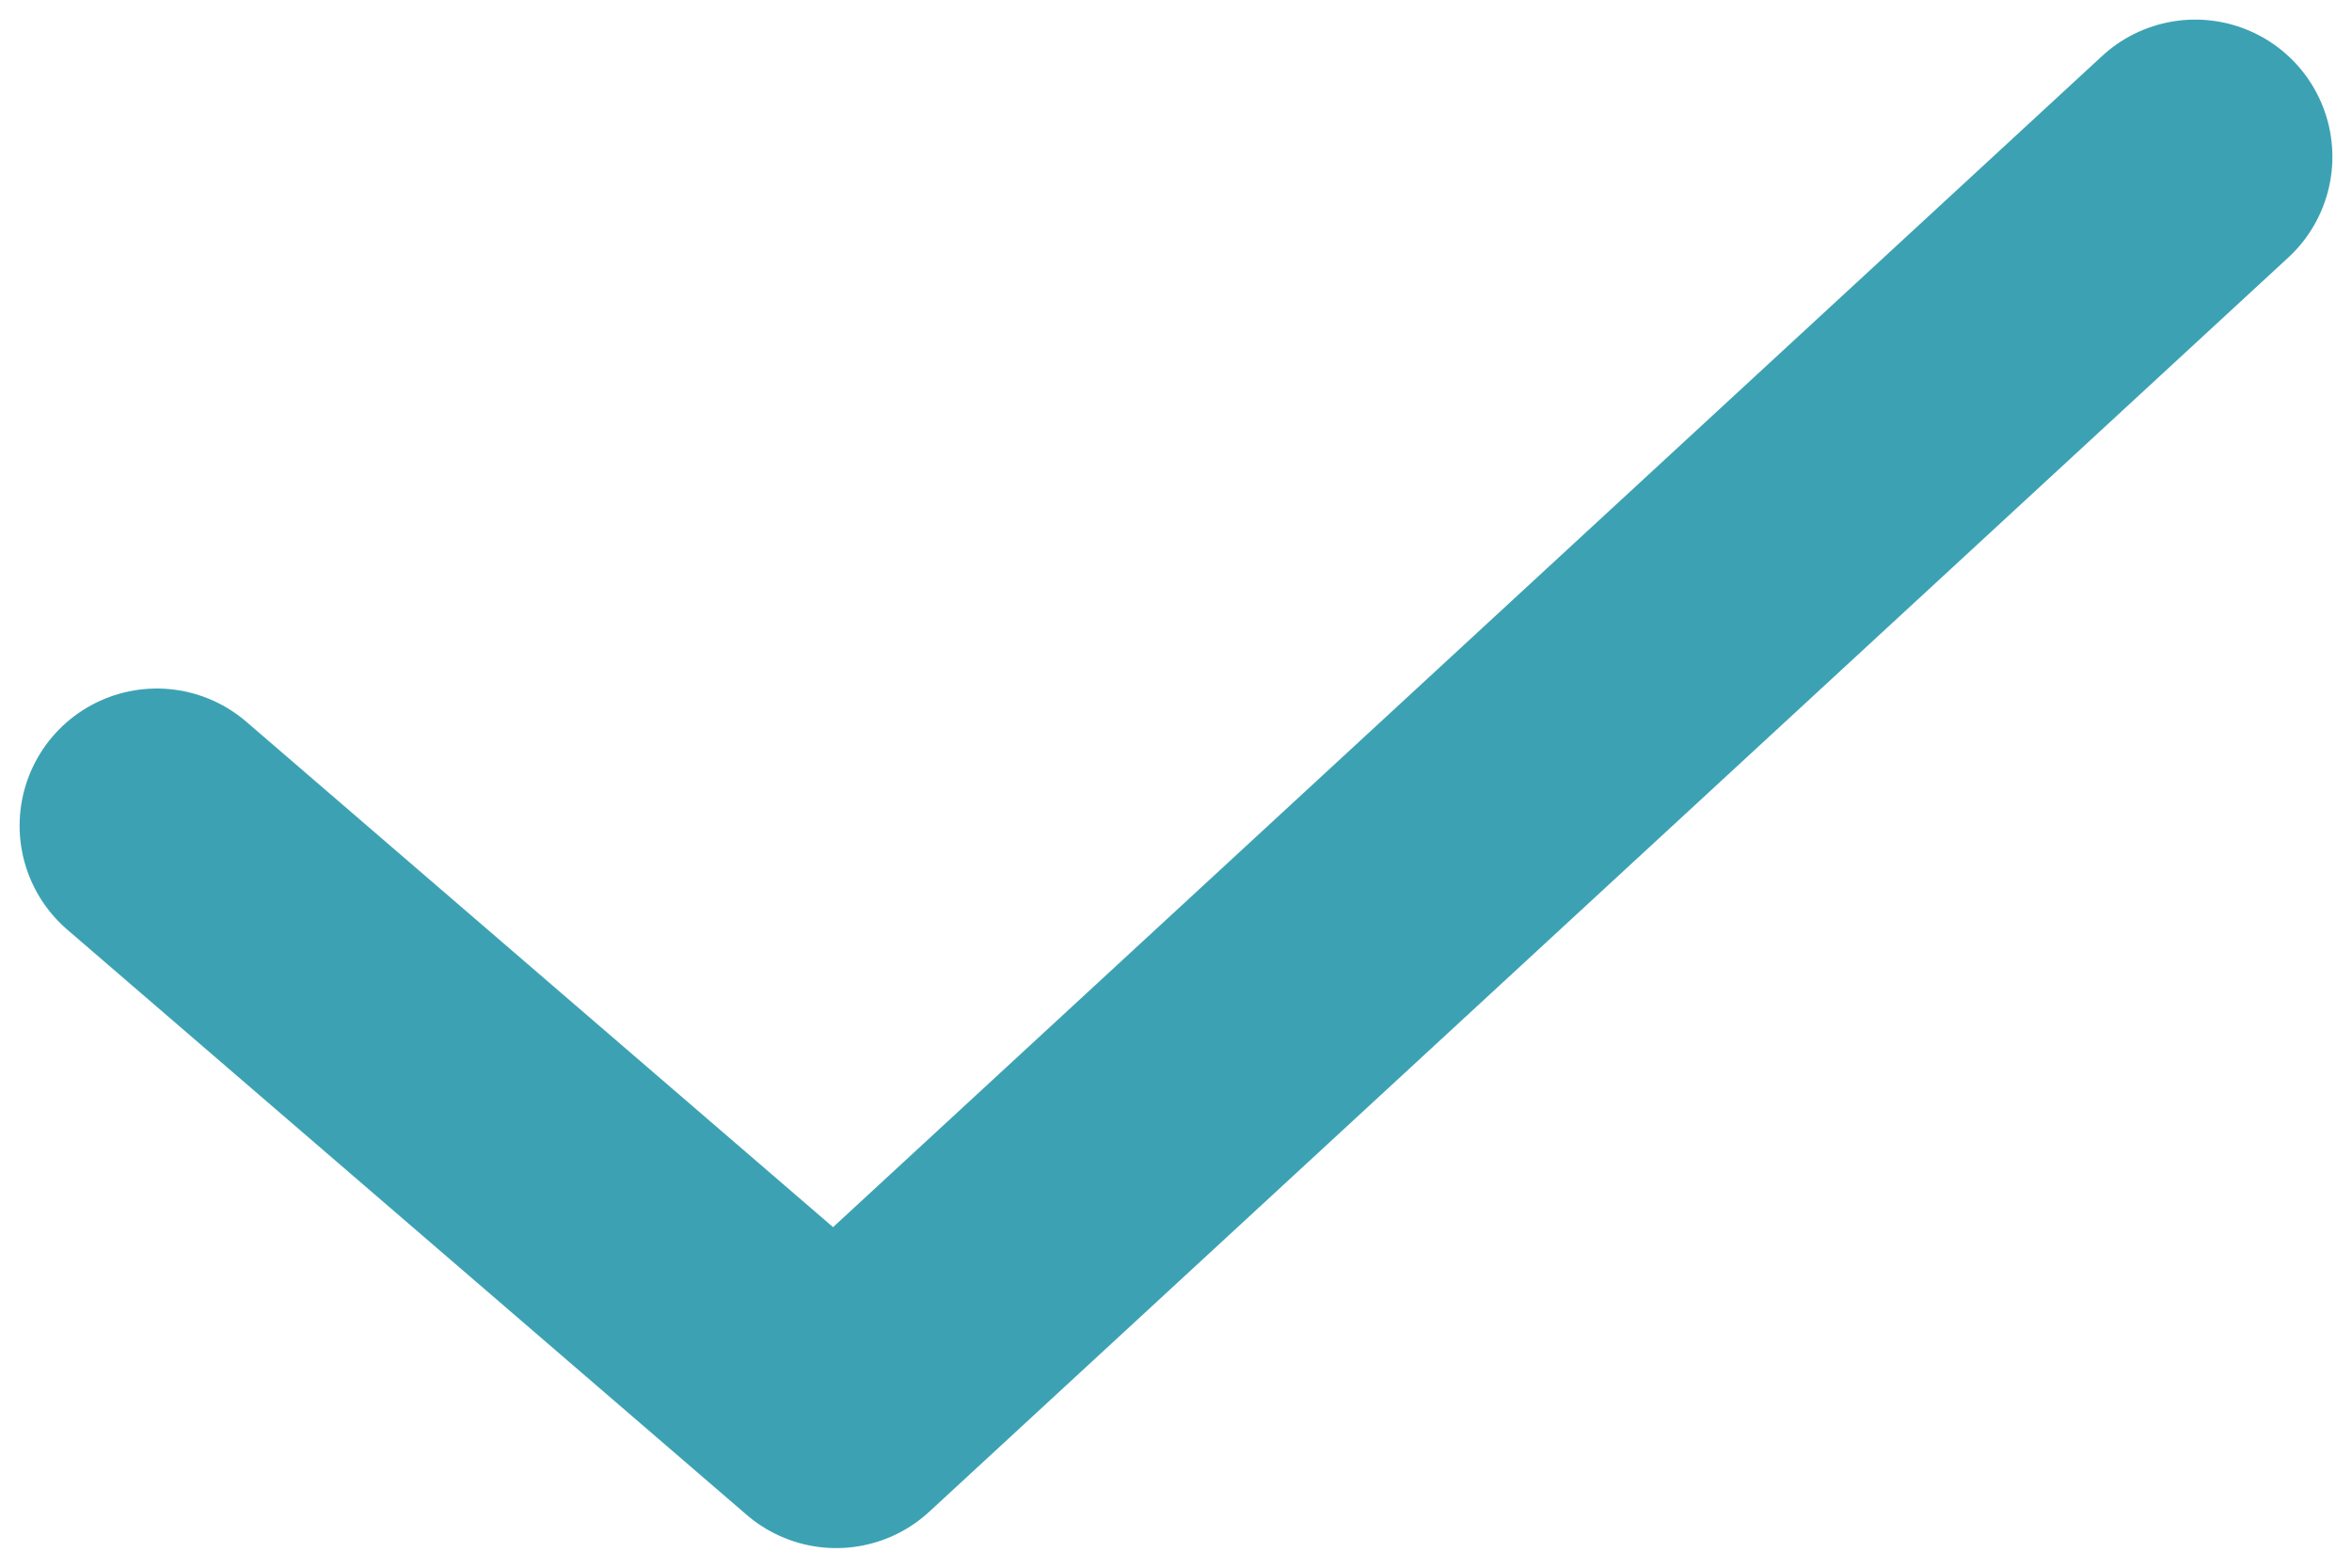 <svg width="15" height="10" viewBox="0 0 15 10" fill="none" xmlns="http://www.w3.org/2000/svg">
<path d="M1 5.267L5.333 9L14 1" stroke="#3CA2B3" stroke-width="1.75" stroke-linecap="round" stroke-linejoin="round"/>
</svg>
